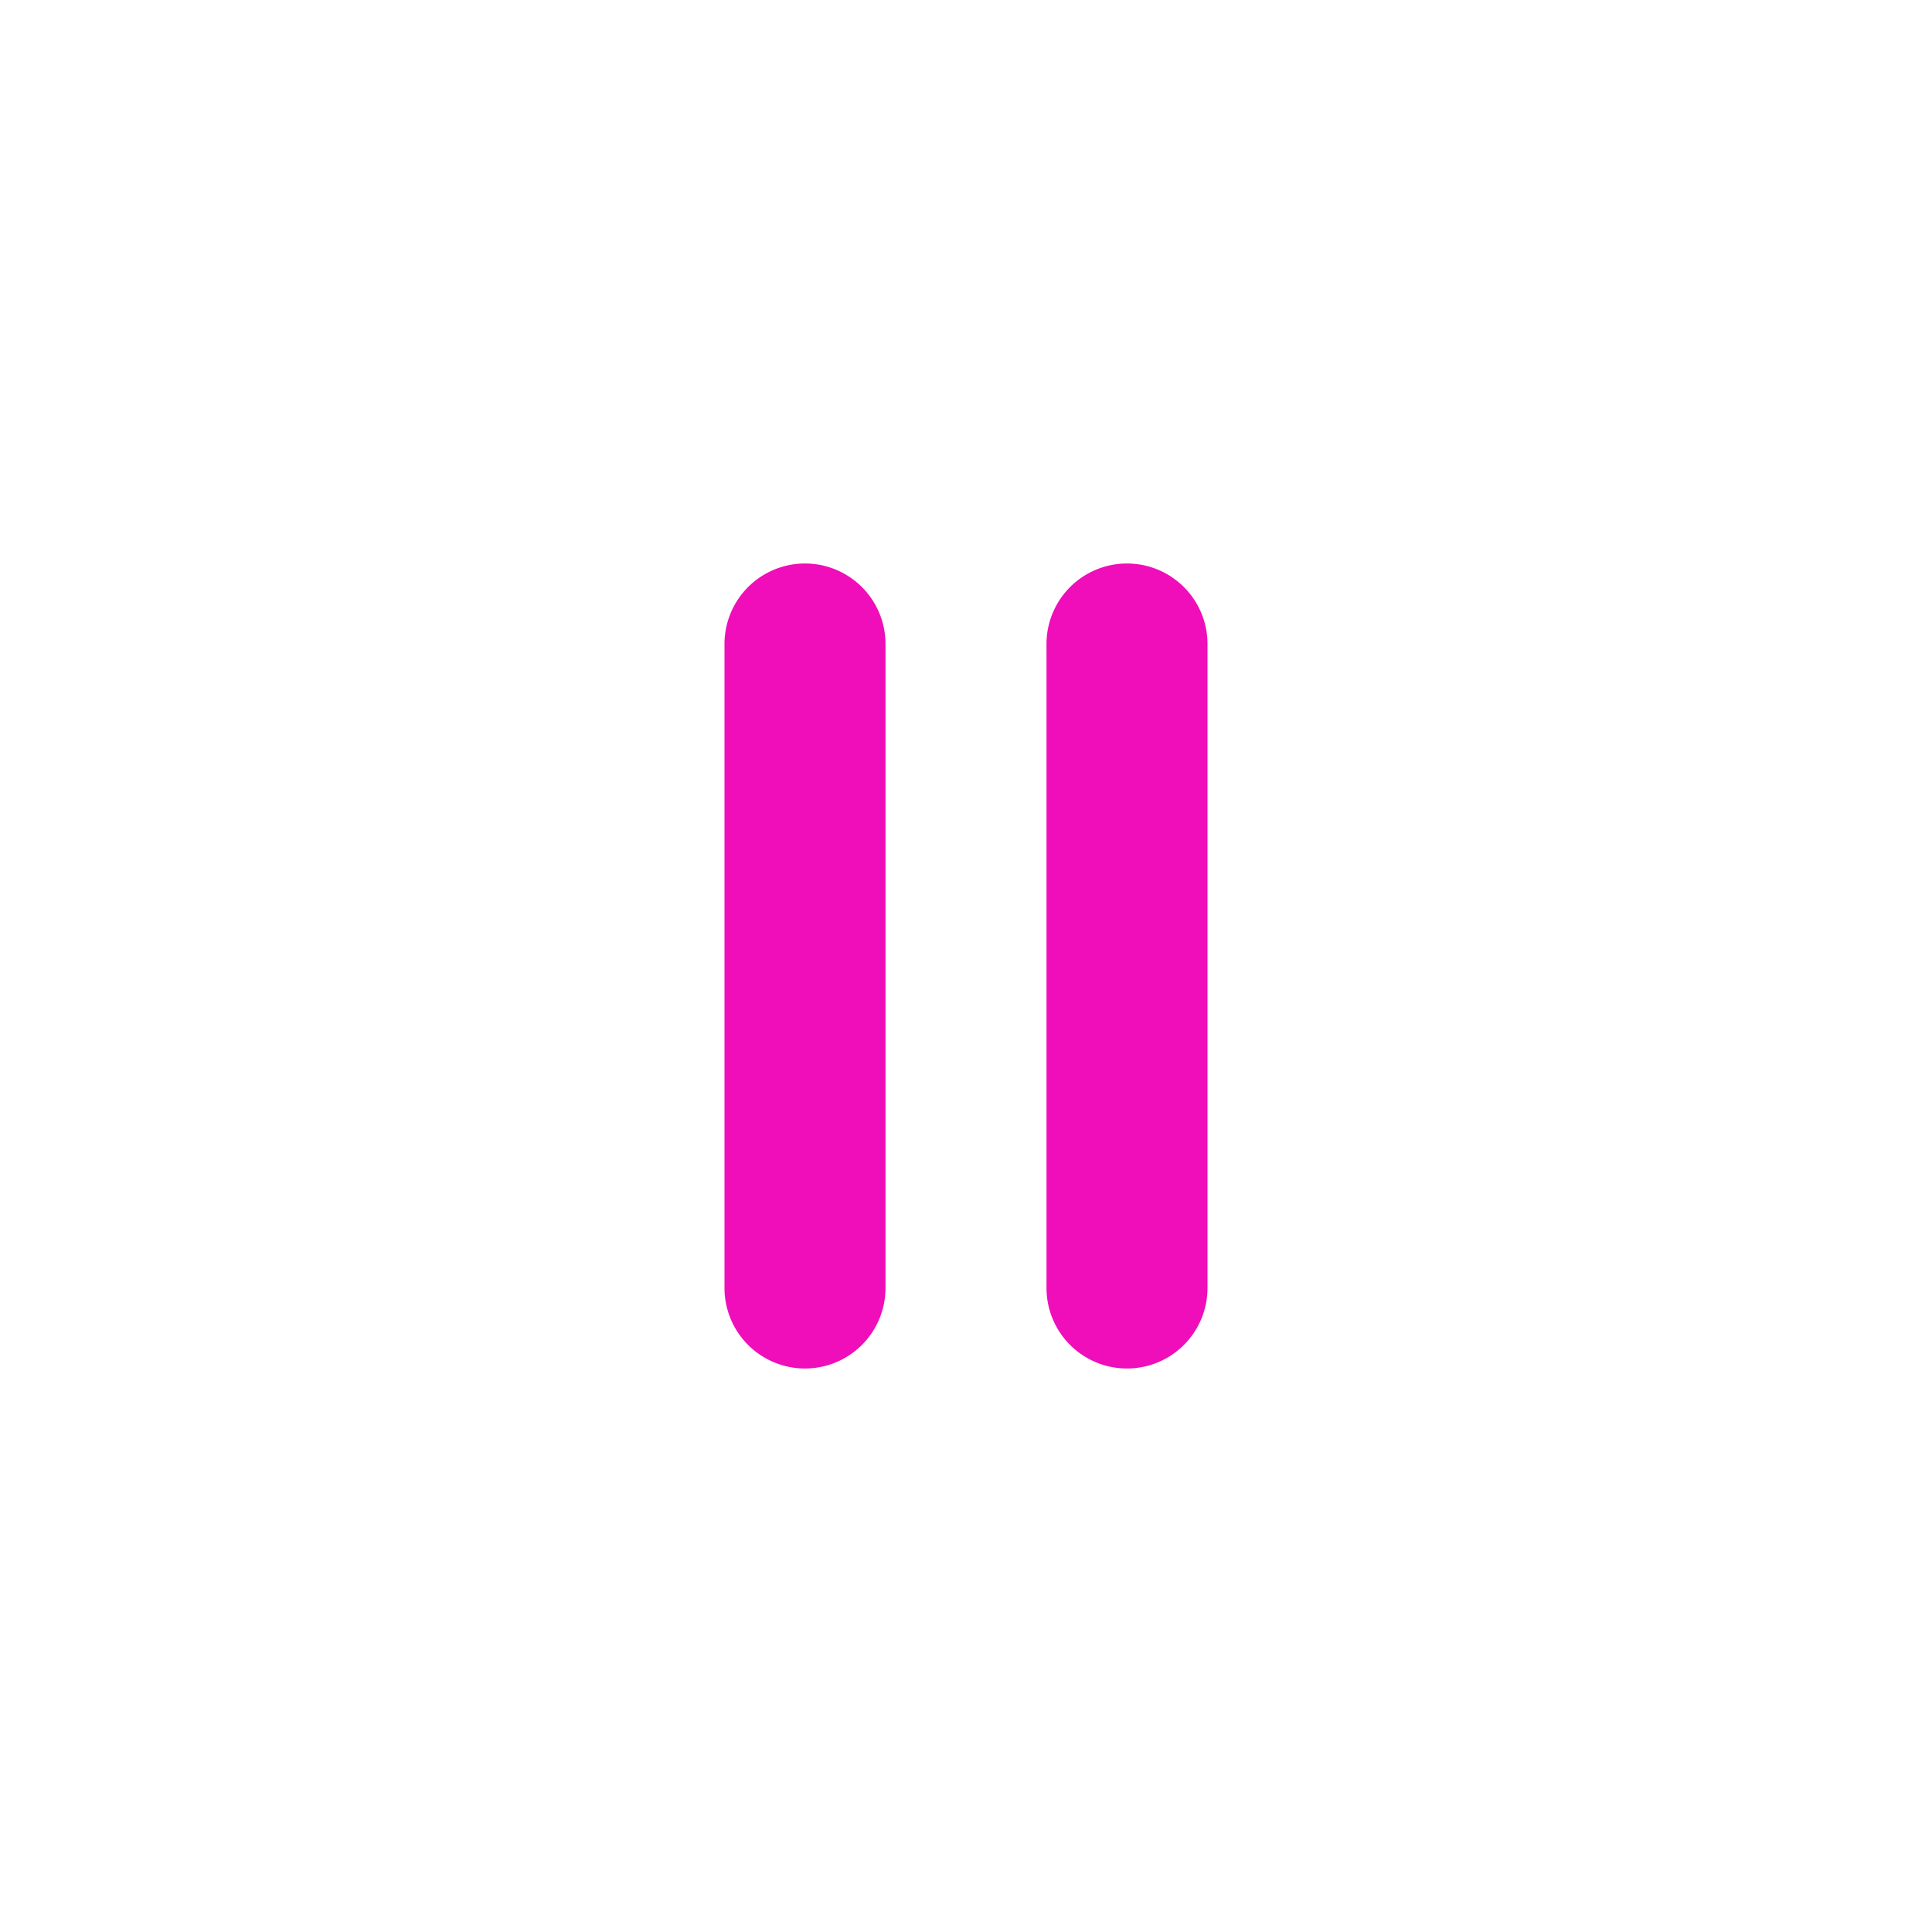 <?xml version="1.0" encoding="utf-8"?><!-- Uploaded to: SVG Repo, www.svgrepo.com, Generator: SVG Repo Mixer Tools -->
<svg fill="transparent" width="800px" height="800px" viewBox="0 0 24 24" id="pause-circle" data-name="Flat Color" xmlns="http://www.w3.org/2000/svg" class="icon flat-color"><circle id="primary" cx="12" cy="12" r="10"></circle><path id="secondary" d="M14,17a1,1,0,0,1-1-1V8a1,1,0,0,1,2,0v8A1,1,0,0,1,14,17Zm-4,0a1,1,0,0,1-1-1V8a1,1,0,0,1,2,0v8A1,1,0,0,1,10,17Z" style="fill: rgb(239, 14, 185);"></path></svg>